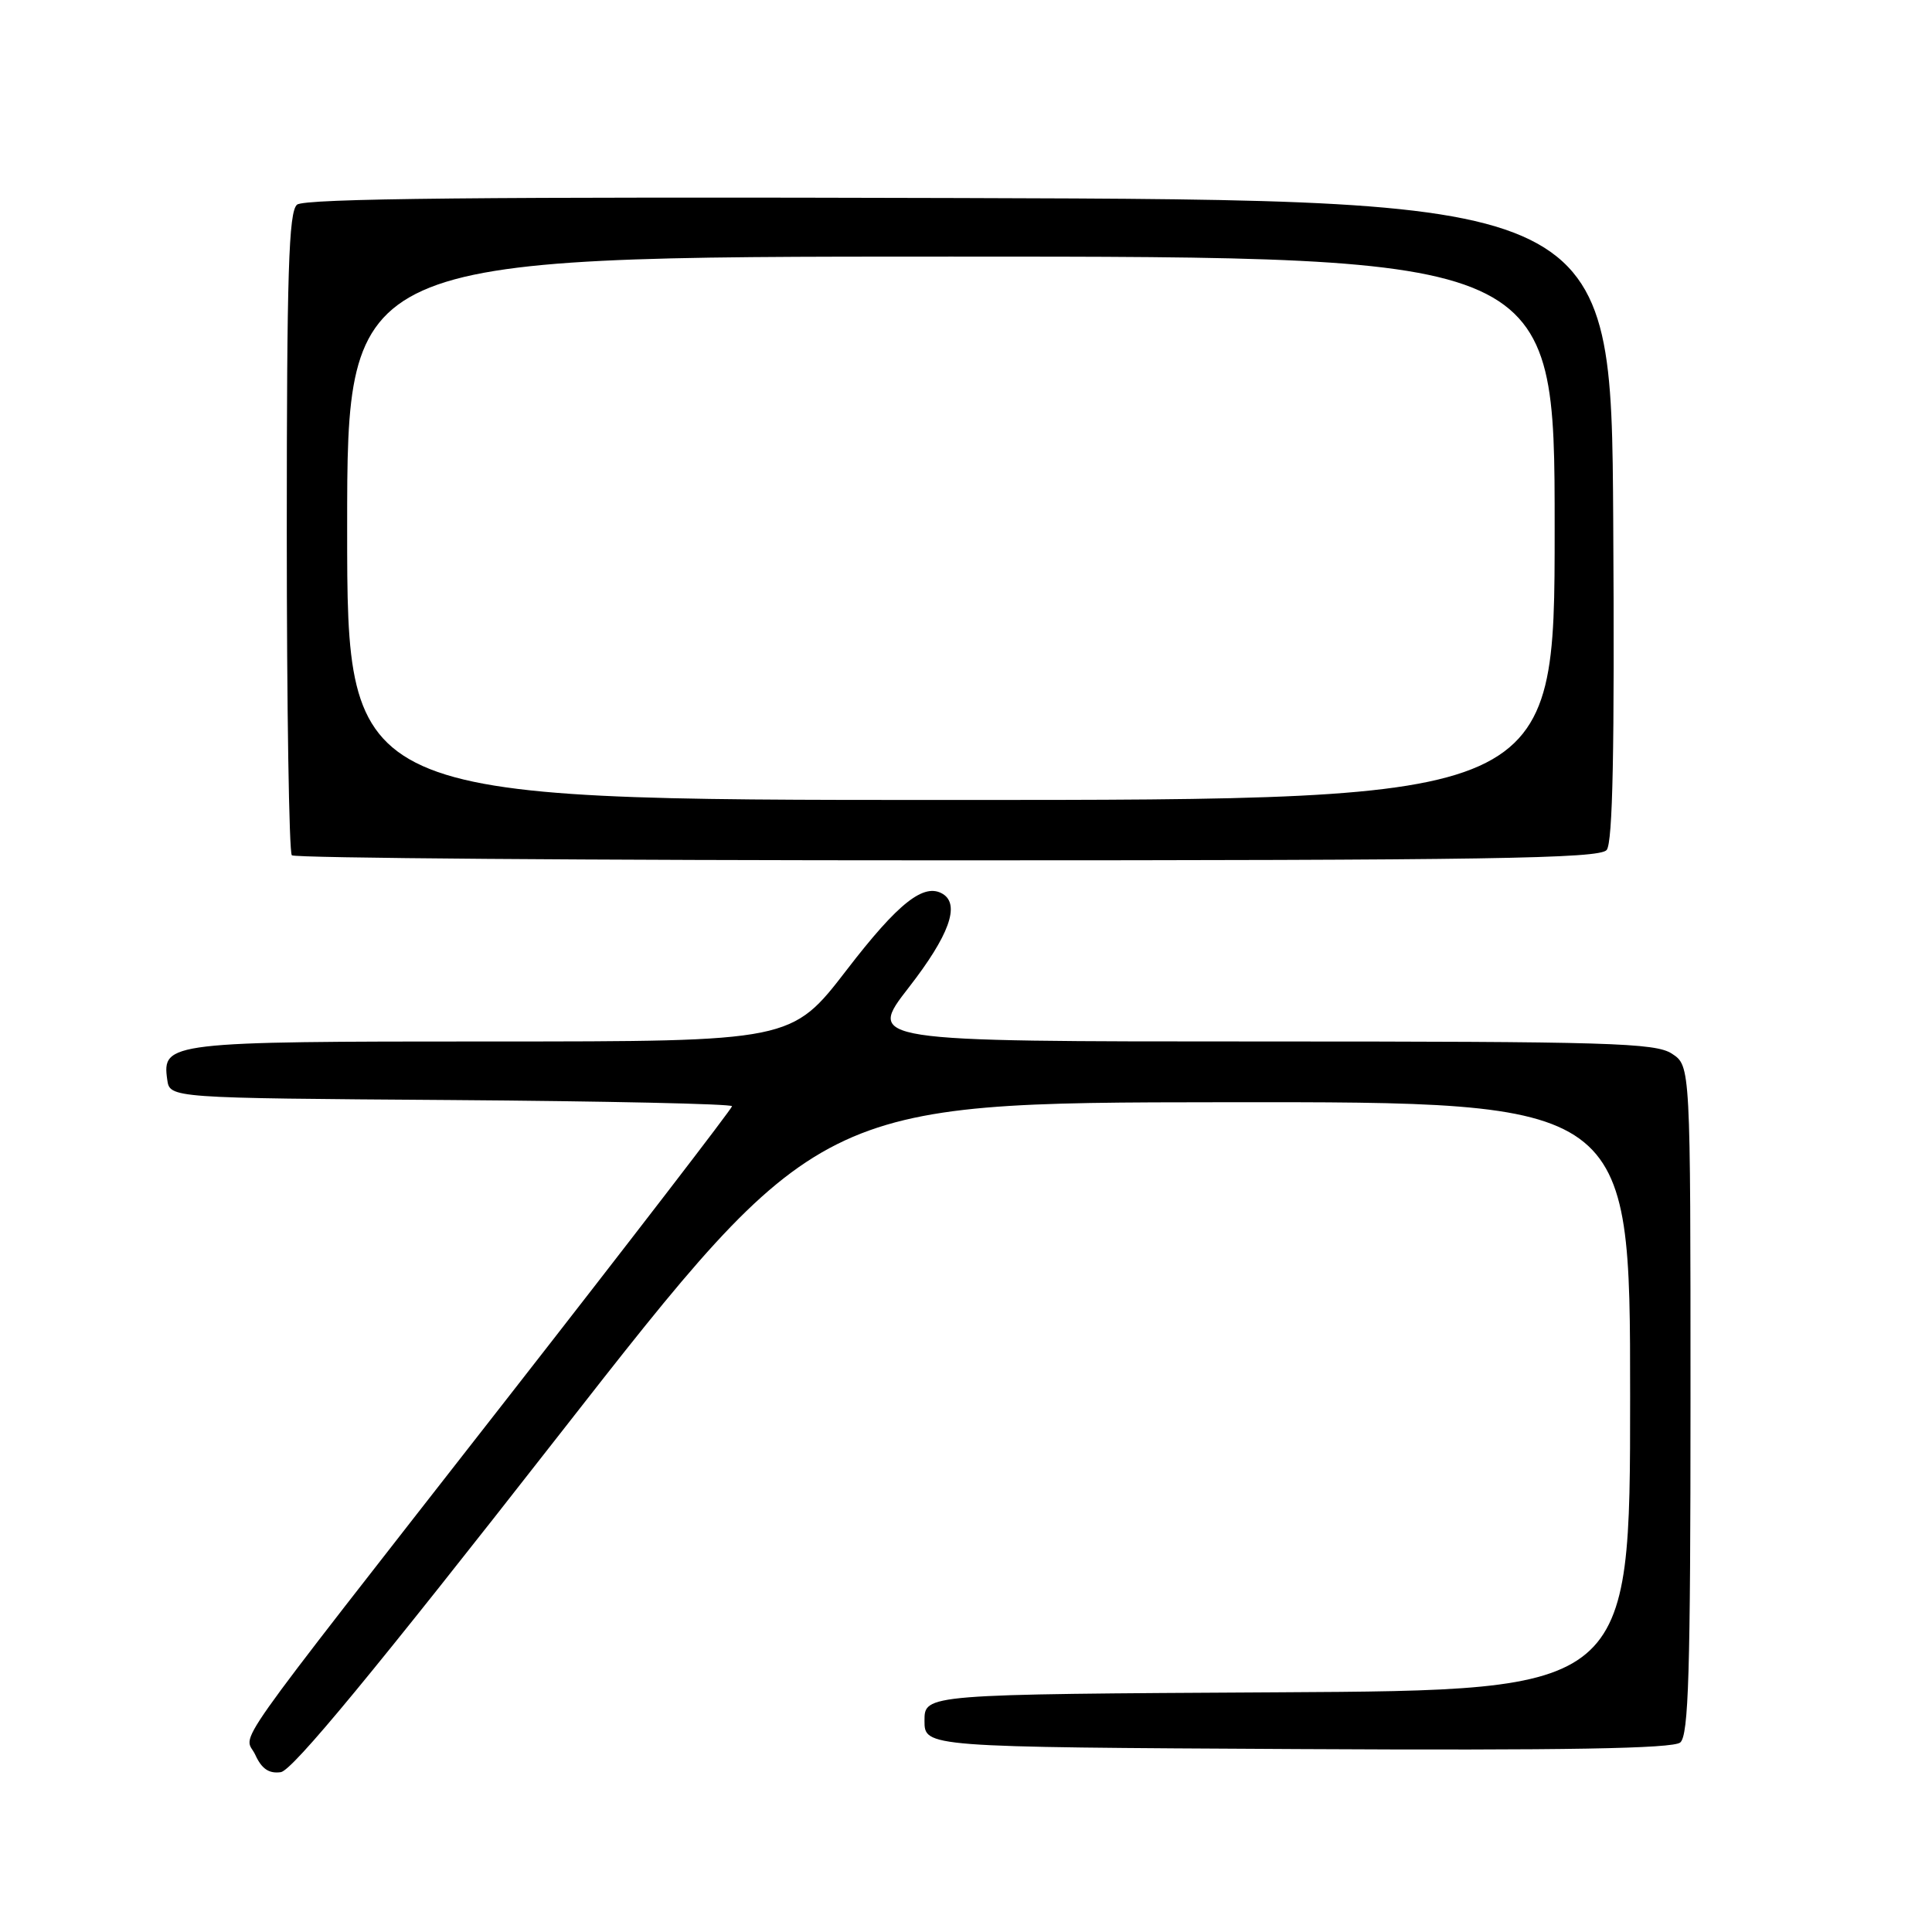 <?xml version="1.0" encoding="UTF-8" standalone="no"?>
<!DOCTYPE svg PUBLIC "-//W3C//DTD SVG 1.1//EN" "http://www.w3.org/Graphics/SVG/1.1/DTD/svg11.dtd" >
<svg xmlns="http://www.w3.org/2000/svg" xmlns:xlink="http://www.w3.org/1999/xlink" version="1.1" viewBox="0 0 256 256">
 <g >
 <path fill="currentColor"
d=" M 73.95 190.30 C 108.50 146.10 108.50 146.10 162.25 146.05 C 216.00 146.00 216.00 146.00 216.00 184.99 C 216.00 223.98 216.00 223.98 169.25 224.24 C 122.50 224.50 122.50 224.50 122.50 228.00 C 122.50 231.50 122.50 231.50 171.89 231.76 C 207.52 231.95 221.65 231.70 222.64 230.89 C 223.75 229.96 224.00 221.65 224.00 185.49 C 224.00 141.23 224.00 141.23 221.54 139.62 C 219.35 138.18 213.25 138.00 166.96 138.00 C 114.86 138.00 114.86 138.00 120.43 130.83 C 125.75 123.98 127.24 119.89 124.94 118.46 C 122.45 116.93 119.05 119.60 112.20 128.51 C 104.89 138.00 104.89 138.00 65.14 138.00 C 22.32 138.00 21.46 138.10 22.16 143.06 C 22.50 145.50 22.50 145.50 59.75 145.76 C 80.24 145.91 97.00 146.27 97.00 146.58 C 97.00 146.88 83.59 164.32 67.19 185.32 C 28.93 234.33 32.41 229.41 33.84 232.55 C 34.68 234.39 35.65 235.04 37.21 234.82 C 38.76 234.59 49.65 221.40 73.95 190.30 Z  M 212.89 112.63 C 213.70 111.65 213.95 99.34 213.76 68.88 C 213.50 26.50 213.50 26.50 127.11 26.24 C 64.11 26.06 40.35 26.29 39.36 27.12 C 38.25 28.04 38.00 36.10 38.00 70.46 C 38.00 93.67 38.30 112.97 38.67 113.33 C 39.03 113.70 78.13 114.00 125.54 114.00 C 197.19 114.00 211.95 113.77 212.89 112.63 Z  M 46.00 70.00 C 46.00 34.00 46.00 34.00 126.00 34.00 C 206.00 34.00 206.00 34.00 206.00 70.00 C 206.00 106.00 206.00 106.00 126.00 106.00 C 46.00 106.00 46.00 106.00 46.00 70.00 Z "/>
</g>
</svg>